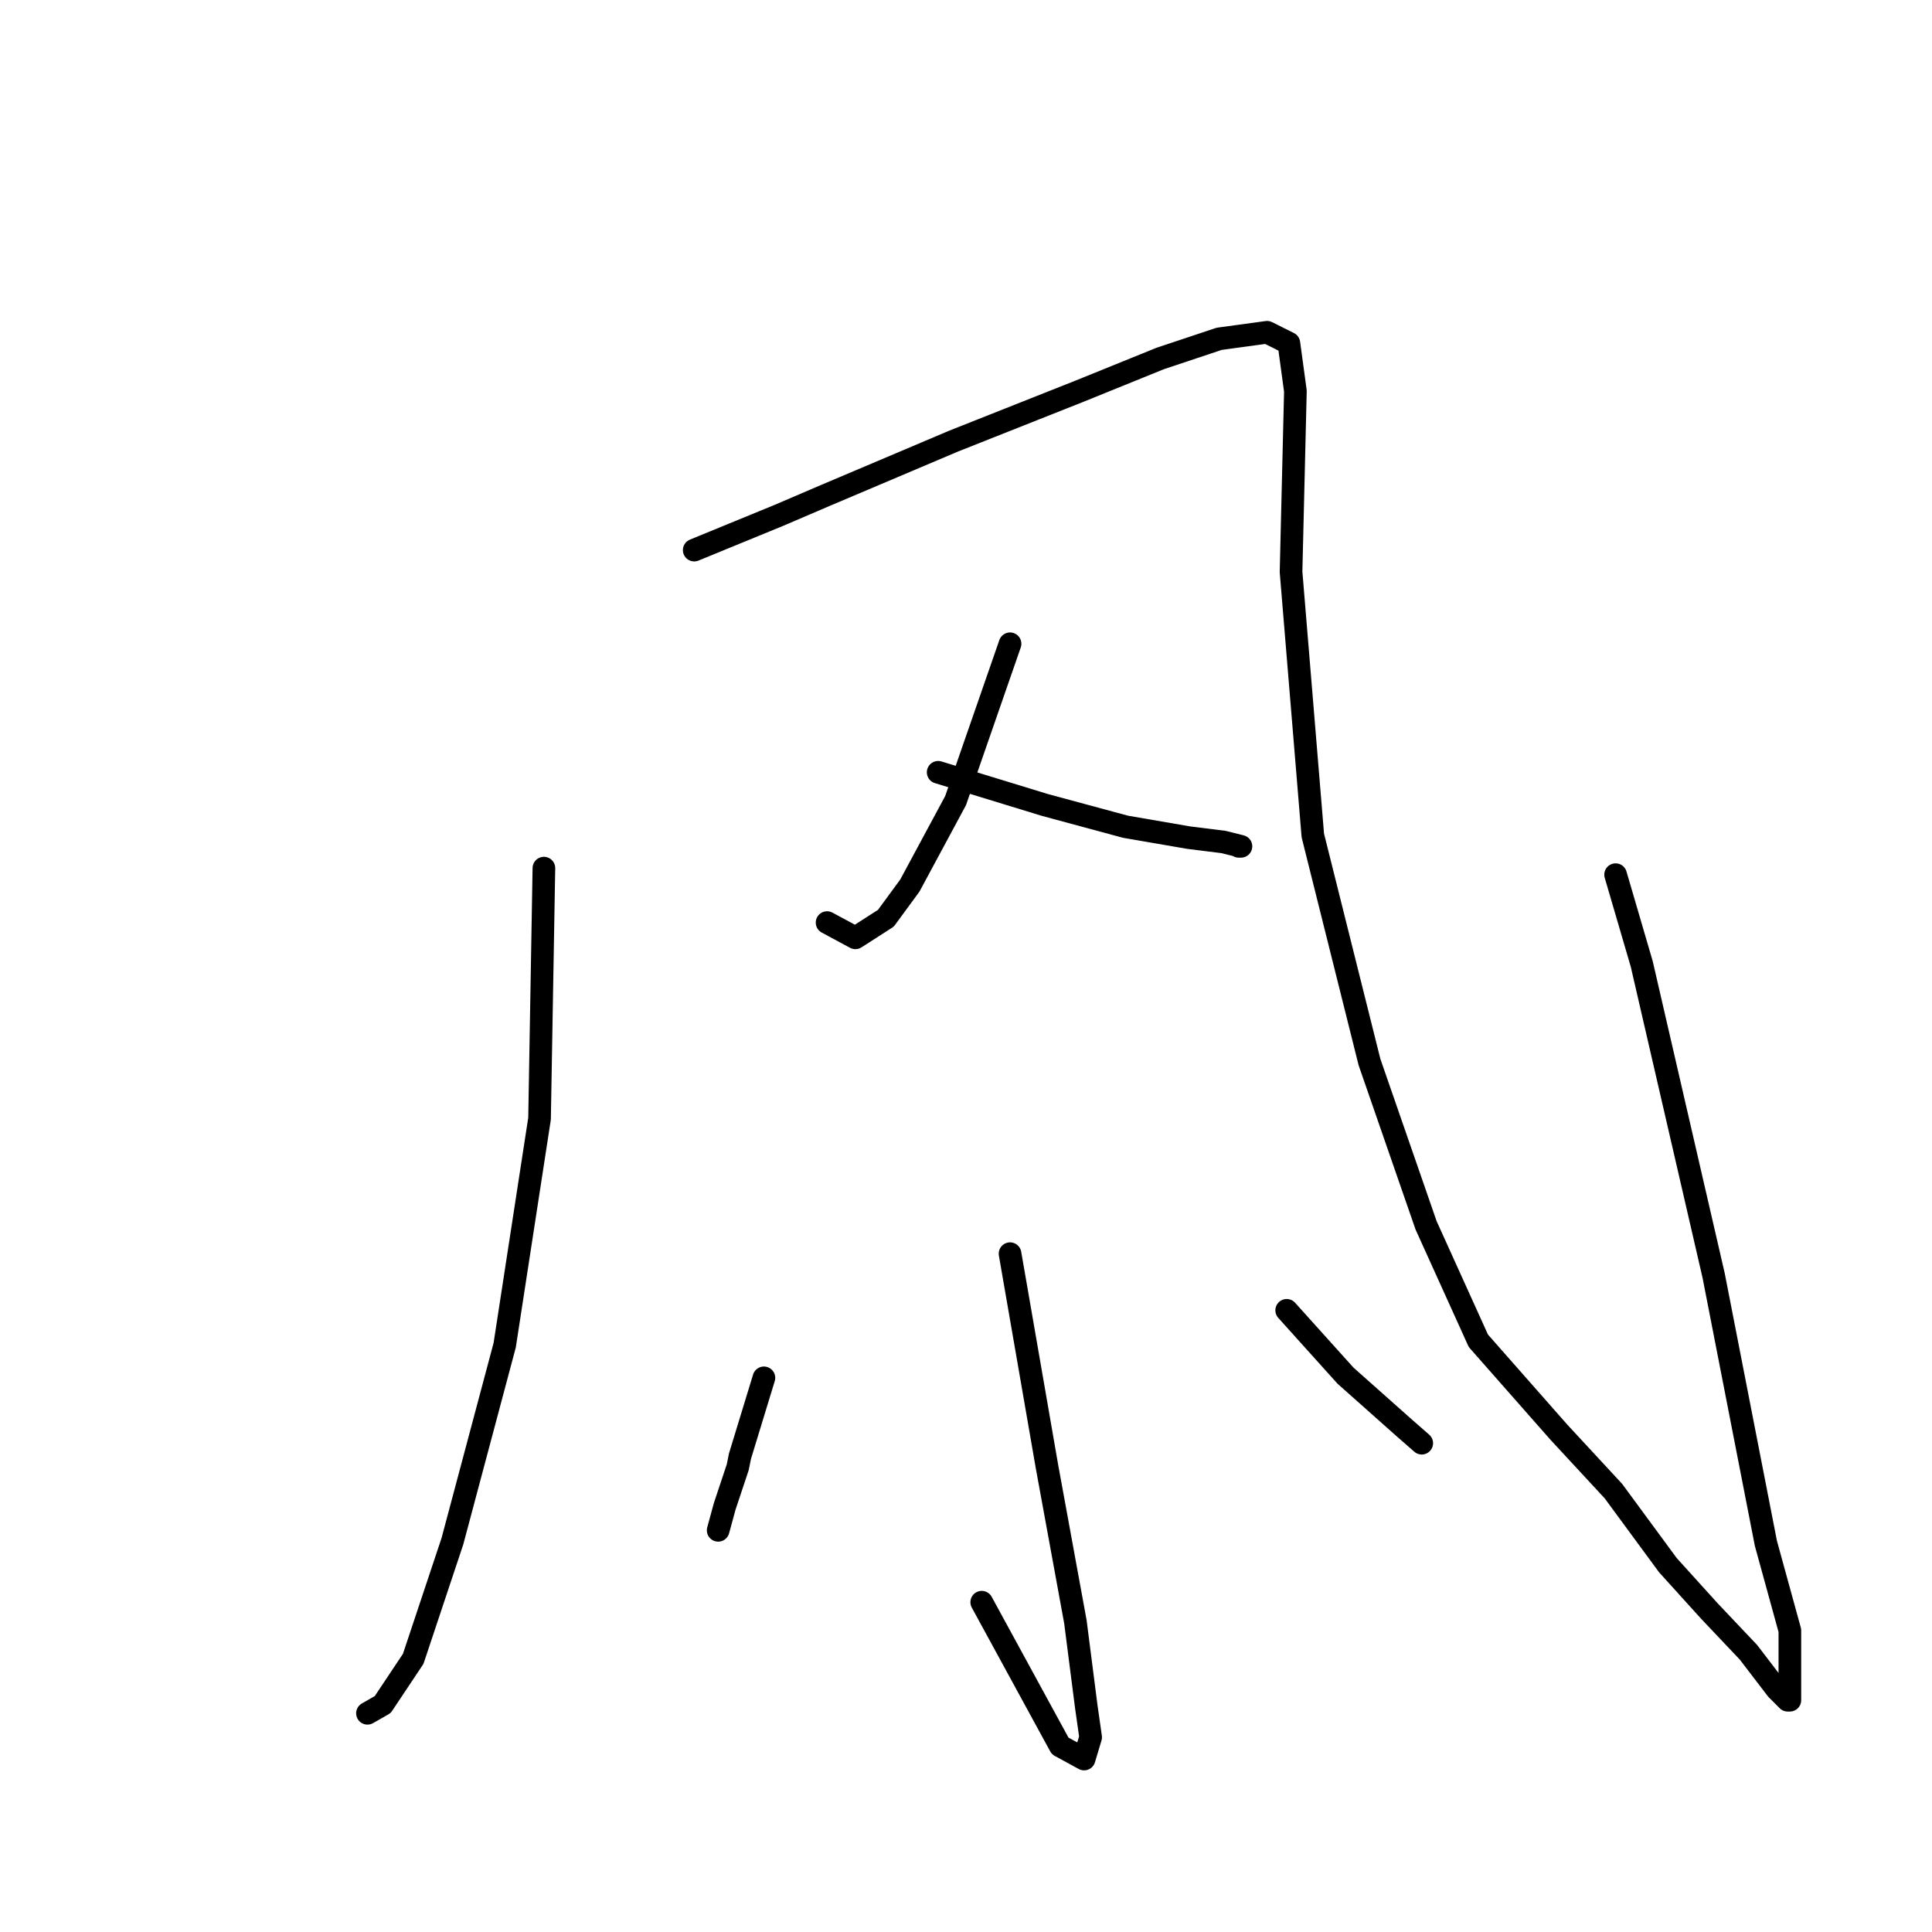 <?xml version="1.0" standalone="no"?>
    <svg width="256" height="256" xmlns="http://www.w3.org/2000/svg" version="1.1">
    <polyline stroke="black" stroke-width="3" stroke-linecap="round" fill="transparent" stroke-linejoin="round" points="72.07 115.032 71.493 148.224 66.875 178.242 59.948 204.218 54.753 219.804 50.712 225.865 48.691 227.02 48.691 227.02 " />
        <polyline stroke="black" stroke-width="3" stroke-linecap="round" fill="transparent" stroke-linejoin="round" points="91.986 72.892 103.242 68.274 109.303 65.676 126.333 58.46 143.073 51.822 153.752 47.493 161.545 44.895 167.895 44.029 170.782 45.472 171.647 51.822 171.07 75.778 173.956 110.702 181.461 140.72 188.965 162.367 195.892 177.664 206.572 189.787 213.787 197.58 221.003 207.393 226.487 213.454 231.682 218.938 235.435 223.845 236.878 225.288 237.166 225.288 237.166 216.052 233.991 204.507 227.064 169.005 217.539 127.731 214.076 115.898 214.076 115.898 " />
        <polyline stroke="black" stroke-width="3" stroke-linecap="round" fill="transparent" stroke-linejoin="round" points="133.837 85.303 126.621 106.084 120.56 117.341 117.385 121.67 113.344 124.268 109.592 122.247 109.592 122.247 " />
        <polyline stroke="black" stroke-width="3" stroke-linecap="round" fill="transparent" stroke-linejoin="round" points="124.312 102.332 138.455 106.662 149.134 109.548 157.505 110.991 162.123 111.568 164.432 112.145 164.143 112.145 164.143 112.145 " />
        <polyline stroke="black" stroke-width="3" stroke-linecap="round" fill="transparent" stroke-linejoin="round" points="133.837 166.119 138.744 194.405 142.496 214.897 143.939 226.154 144.516 230.195 143.65 233.081 140.475 231.349 135.28 221.825 130.085 212.3 130.085 212.3 " />
        <polyline stroke="black" stroke-width="3" stroke-linecap="round" fill="transparent" stroke-linejoin="round" points="101.222 182.571 98.047 192.962 97.758 194.405 96.027 199.6 95.161 202.775 95.161 202.775 " />
        <polyline stroke="black" stroke-width="3" stroke-linecap="round" fill="transparent" stroke-linejoin="round" points="170.493 173.624 178.286 182.282 186.079 189.21 188.388 191.23 188.388 191.23 " />
        </svg>